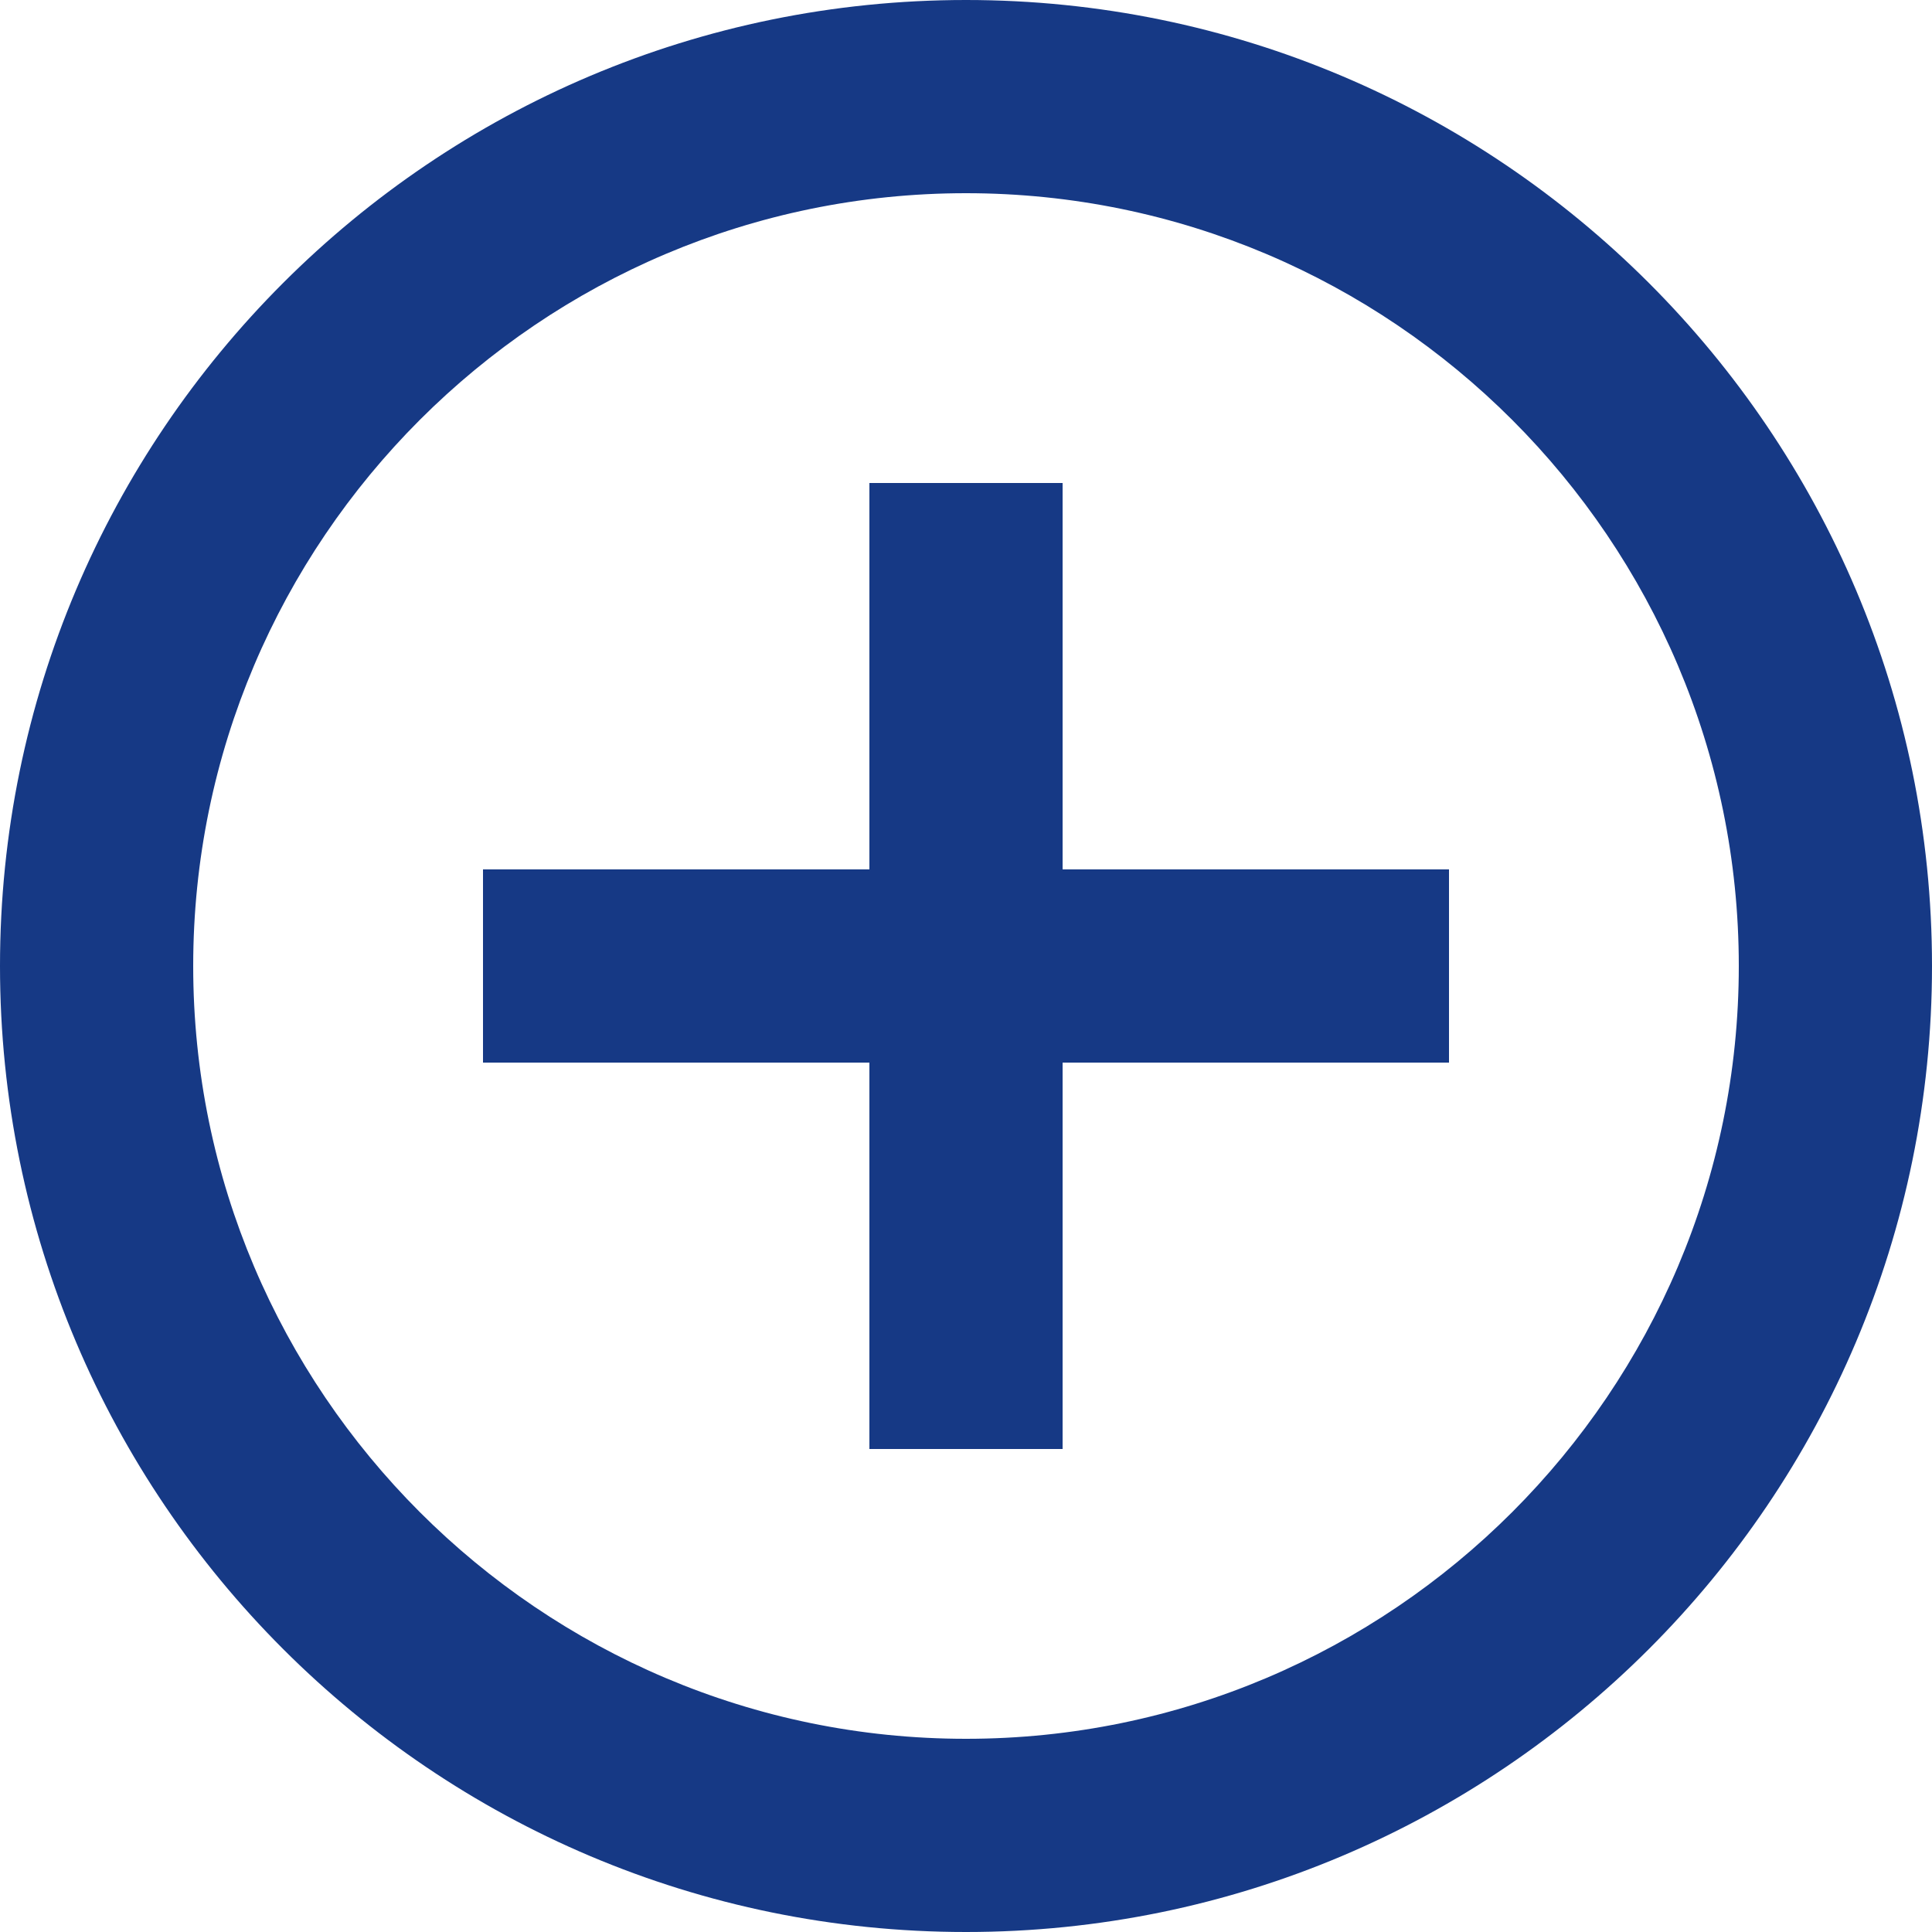 ﻿<?xml version="1.0" encoding="utf-8"?>
<svg version="1.1" xmlns:xlink="http://www.w3.org/1999/xlink" width="12px" height="12px" xmlns="http://www.w3.org/2000/svg">
  <g transform="matrix(1 0 0 1 -1036 -370 )">
    <path d="M 6.6 5.4  L 6.6 3  L 5.4 3  L 5.4 5.4  L 3 5.4  L 3 6.6  L 5.4 6.6  L 5.4 9  L 6.6 9  L 6.6 6.6  L 9 6.6  L 9 5.4  L 6.6 5.4  Z M 12 6  C 12 2.688  9.312 0  6 0  C 2.688 0  0 2.688  0 6  C 0 9.312  2.688 12  6 12  C 9.312 12  12 9.312  12 6  Z M 10.8 6  C 10.8 8.646  8.646 10.8  6 10.8  C 3.354 10.8  1.2 8.646  1.2 6  C 1.2 3.354  3.354 1.2  6 1.2  C 8.646 1.2  10.8 3.354  10.8 6  Z " fill-rule="nonzero" fill="#163985" stroke="none" transform="matrix(1 0 0 1 1036 370 )" />
  </g>
</svg>